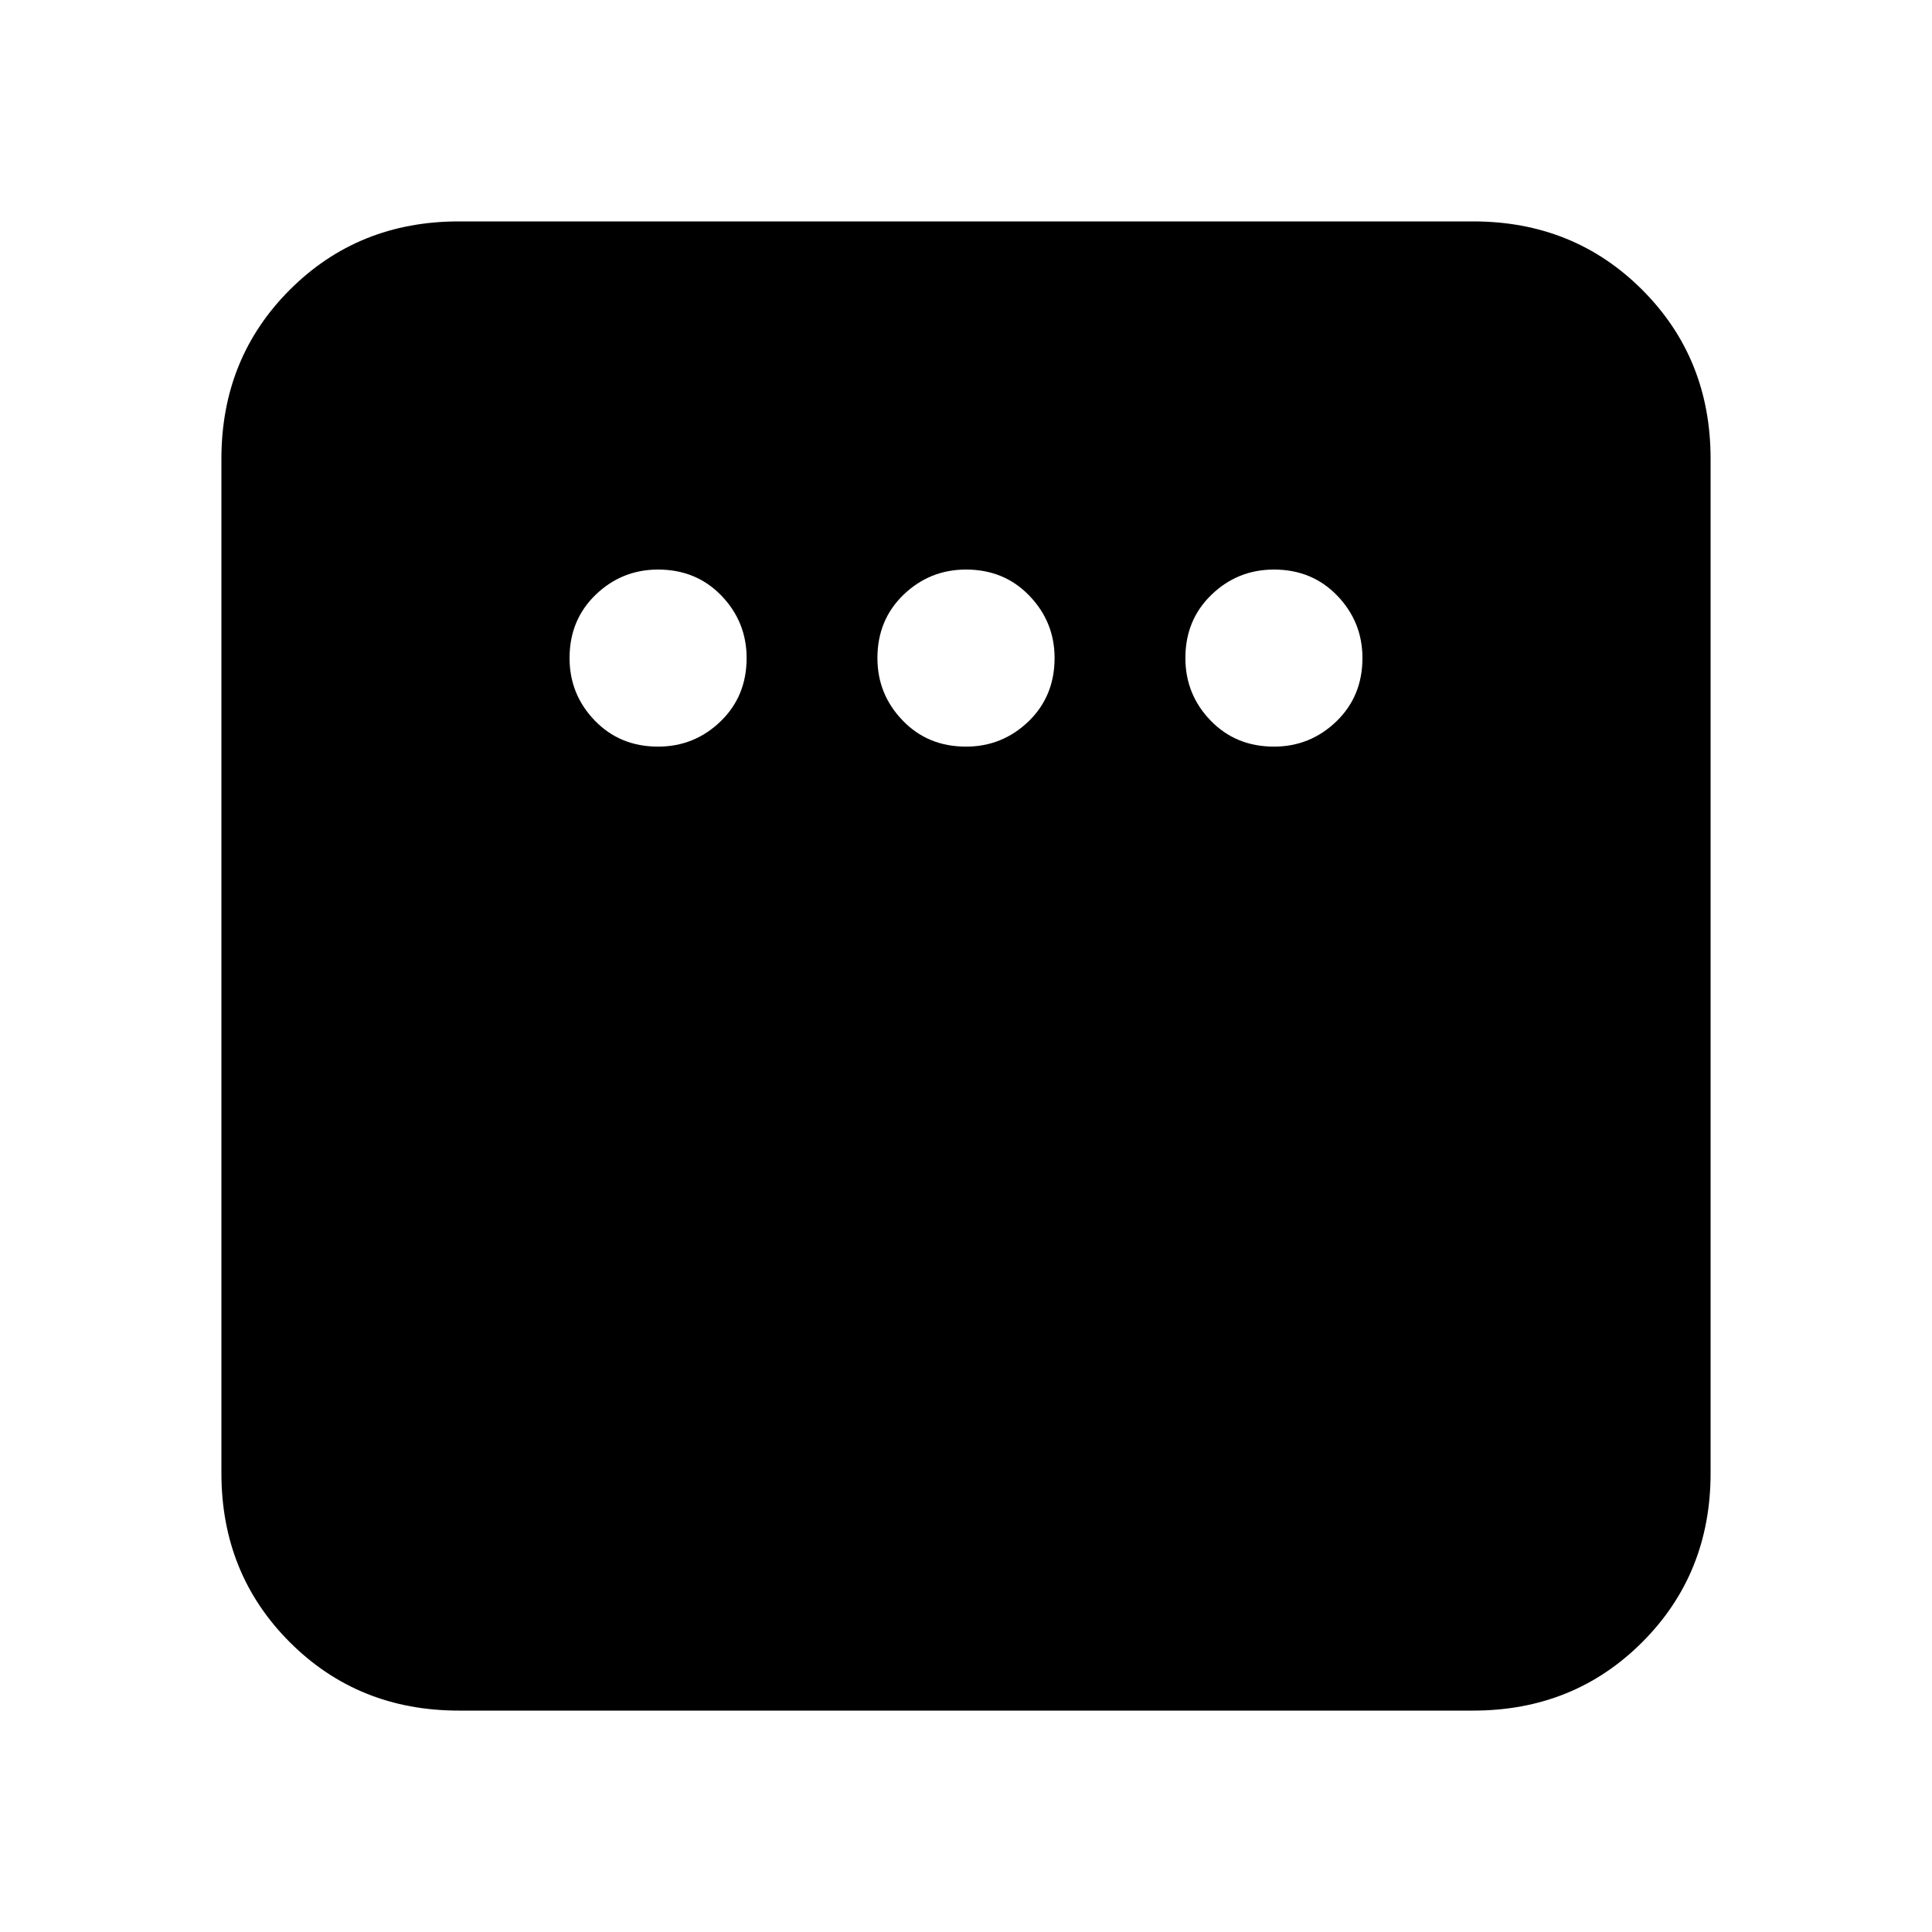 <svg xmlns="http://www.w3.org/2000/svg" height="20" width="20"><path d="M6.812 7.729q.376 0 .646-.26.271-.261.271-.657 0-.374-.26-.645-.261-.271-.657-.271-.374 0-.645.26-.271.261-.271.656 0 .376.26.646.261.271.656.271Zm3.188 0q.375 0 .646-.26.271-.261.271-.657 0-.374-.261-.645-.26-.271-.656-.271-.375 0-.646.26-.271.261-.271.656 0 .376.261.646.26.271.656.271Zm3.188 0q.374 0 .645-.26.271-.261.271-.657 0-.374-.26-.645-.261-.271-.656-.271-.376 0-.646.26-.271.261-.271.656 0 .376.26.646.261.271.657.271ZM4.75 17.708Q3.708 17.708 3 17t-.708-1.75V4.75Q2.292 3.708 3 3t1.75-.708h10.5q1.042 0 1.75.708t.708 1.75v10.5q0 1.042-.708 1.75t-1.75.708Z"/></svg>